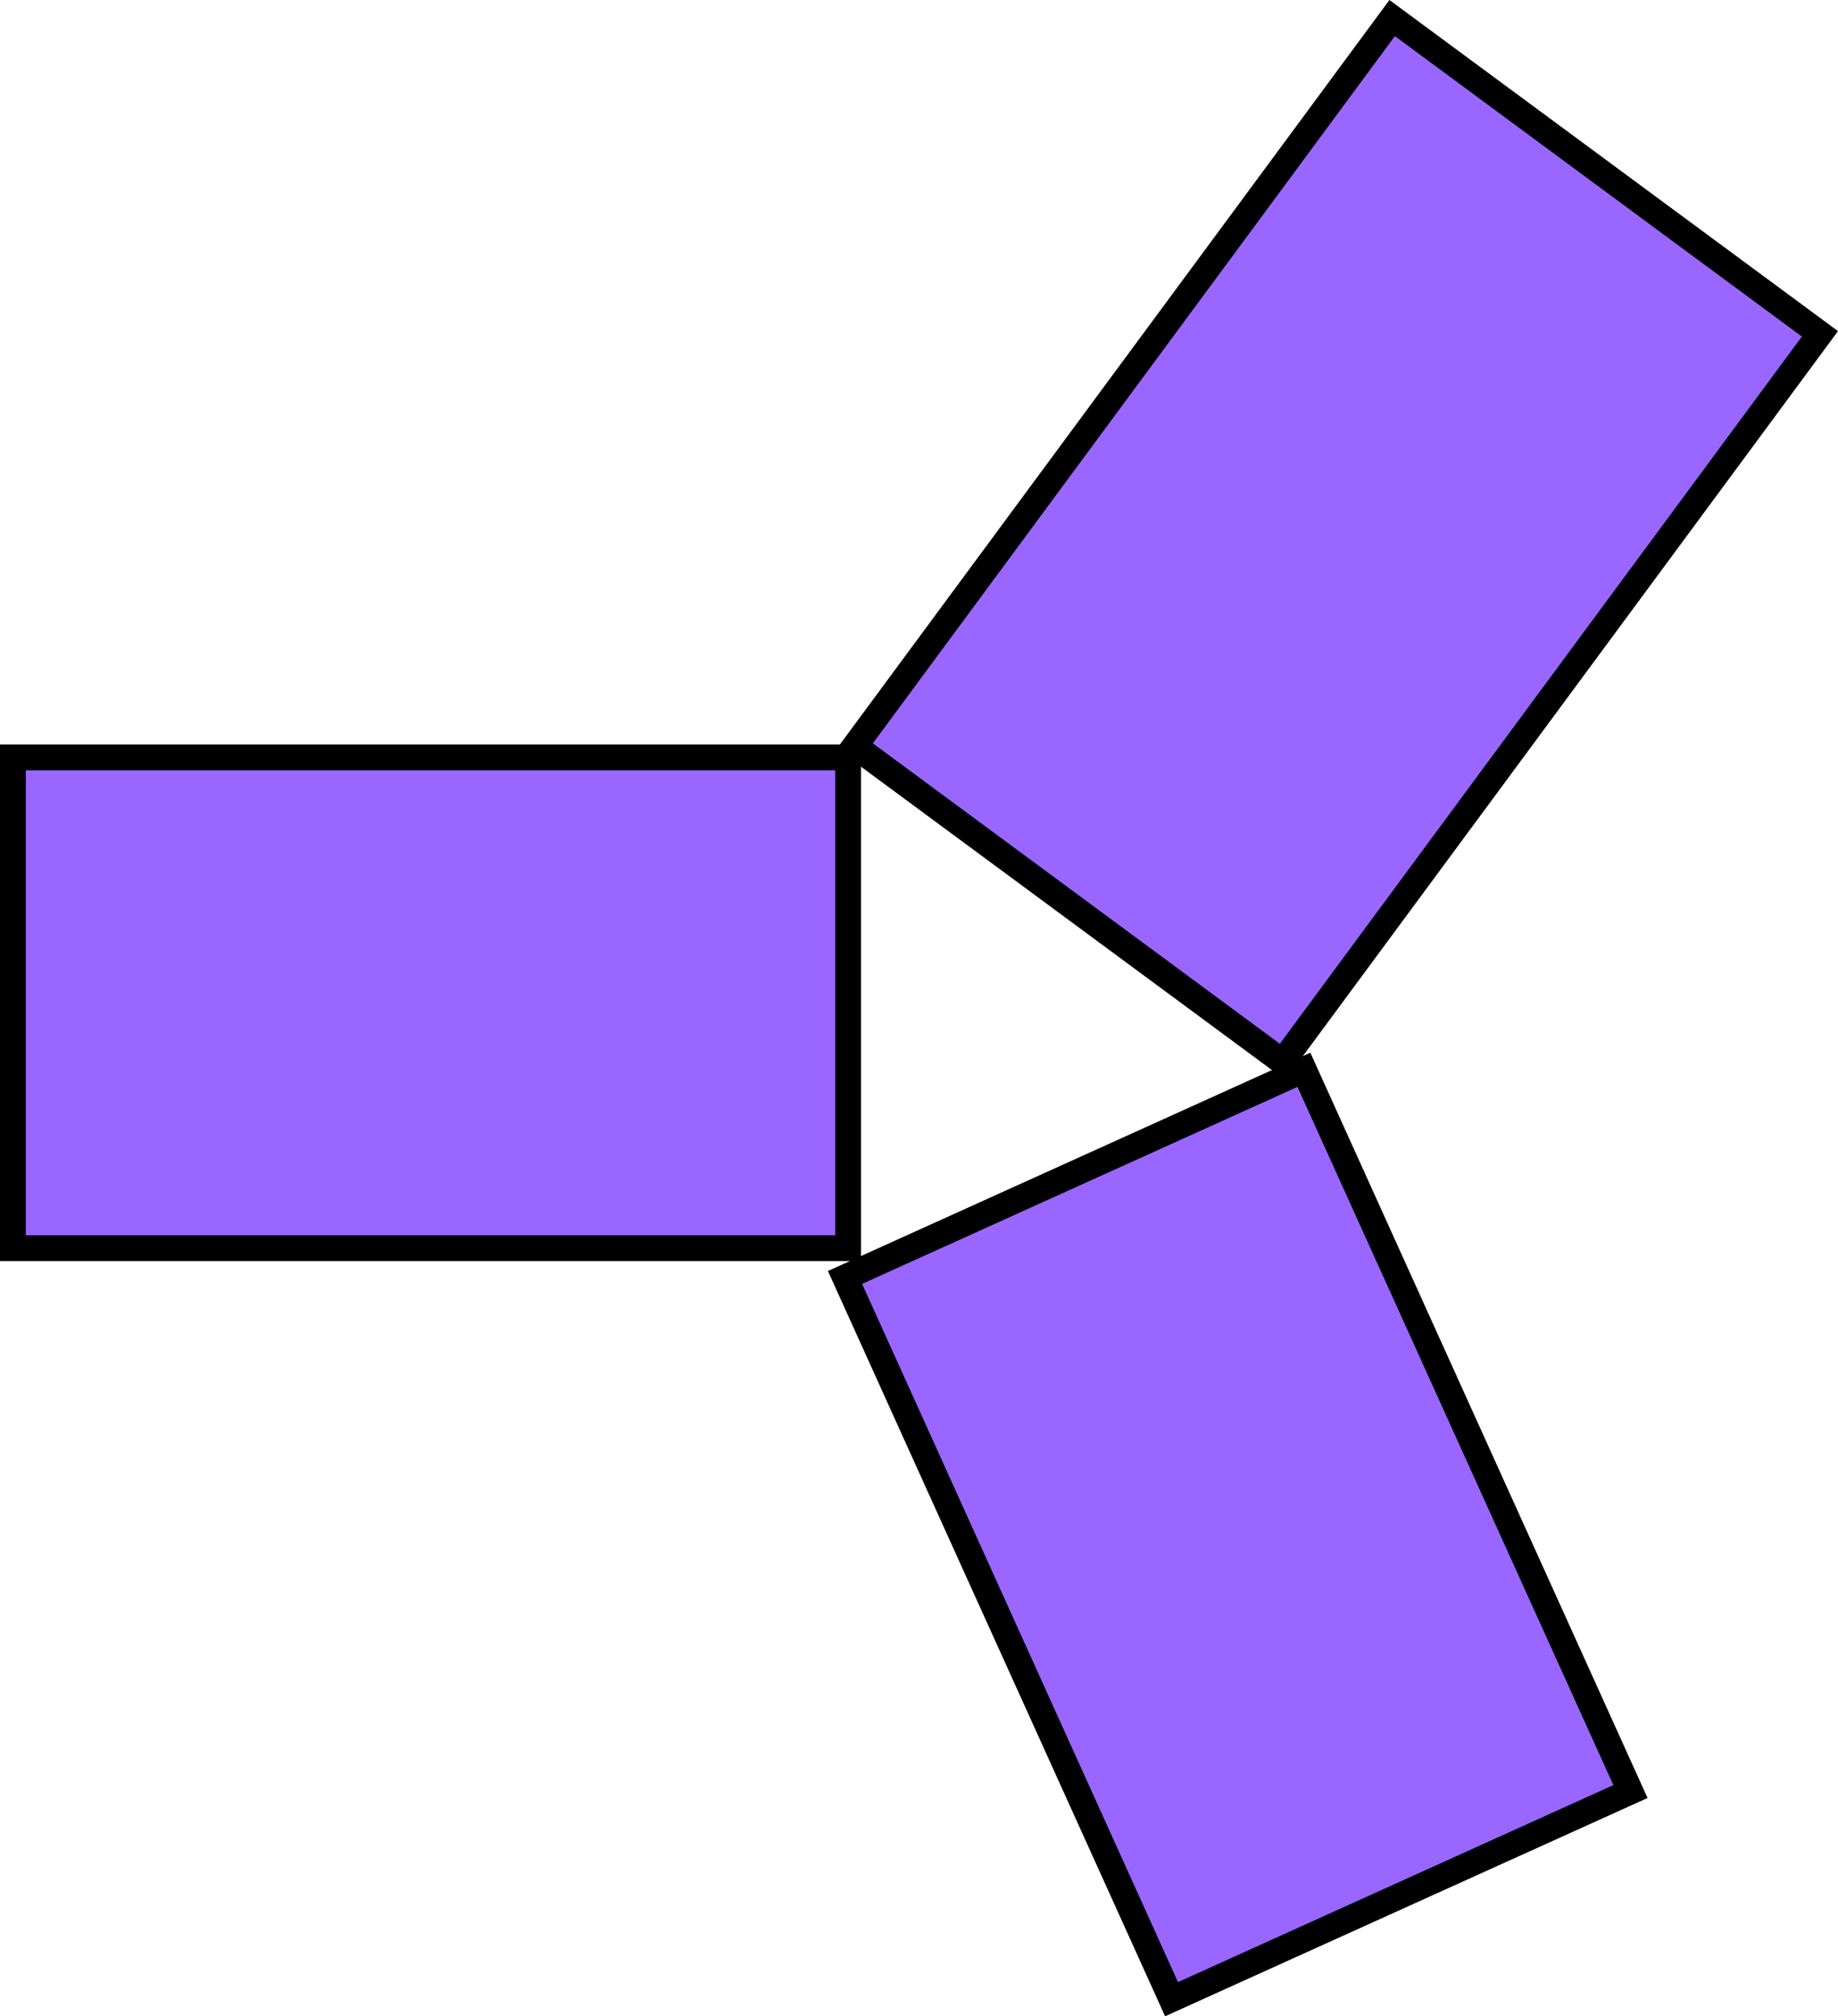 <svg version="1.1" xmlns="http://www.w3.org/2000/svg" xmlns:xlink="http://www.w3.org/1999/xlink" width="142.309" height="156.108" viewBox="0,0,142.309,156.108"><g transform="translate(-162.045,-100.909)"><g data-paper-data="{&quot;isPaintingLayer&quot;:true}" fill="#9966ff" fill-rule="nonzero" stroke="#000000" stroke-width="2" stroke-linecap="butt" stroke-linejoin="miter" stroke-miterlimit="10" stroke-dasharray="" stroke-dashoffset="0" style="mix-blend-mode: normal"><path d="M163.045,197.548v-38h64.667v38z"/><path d="M261.349,183.12l-33.121,-24.449l41.606,-56.364l33.121,24.449z"/><path d="M252.753,255.693l-25.283,-55.88l35.532,-16.077l25.283,55.88z"/></g></g></svg>